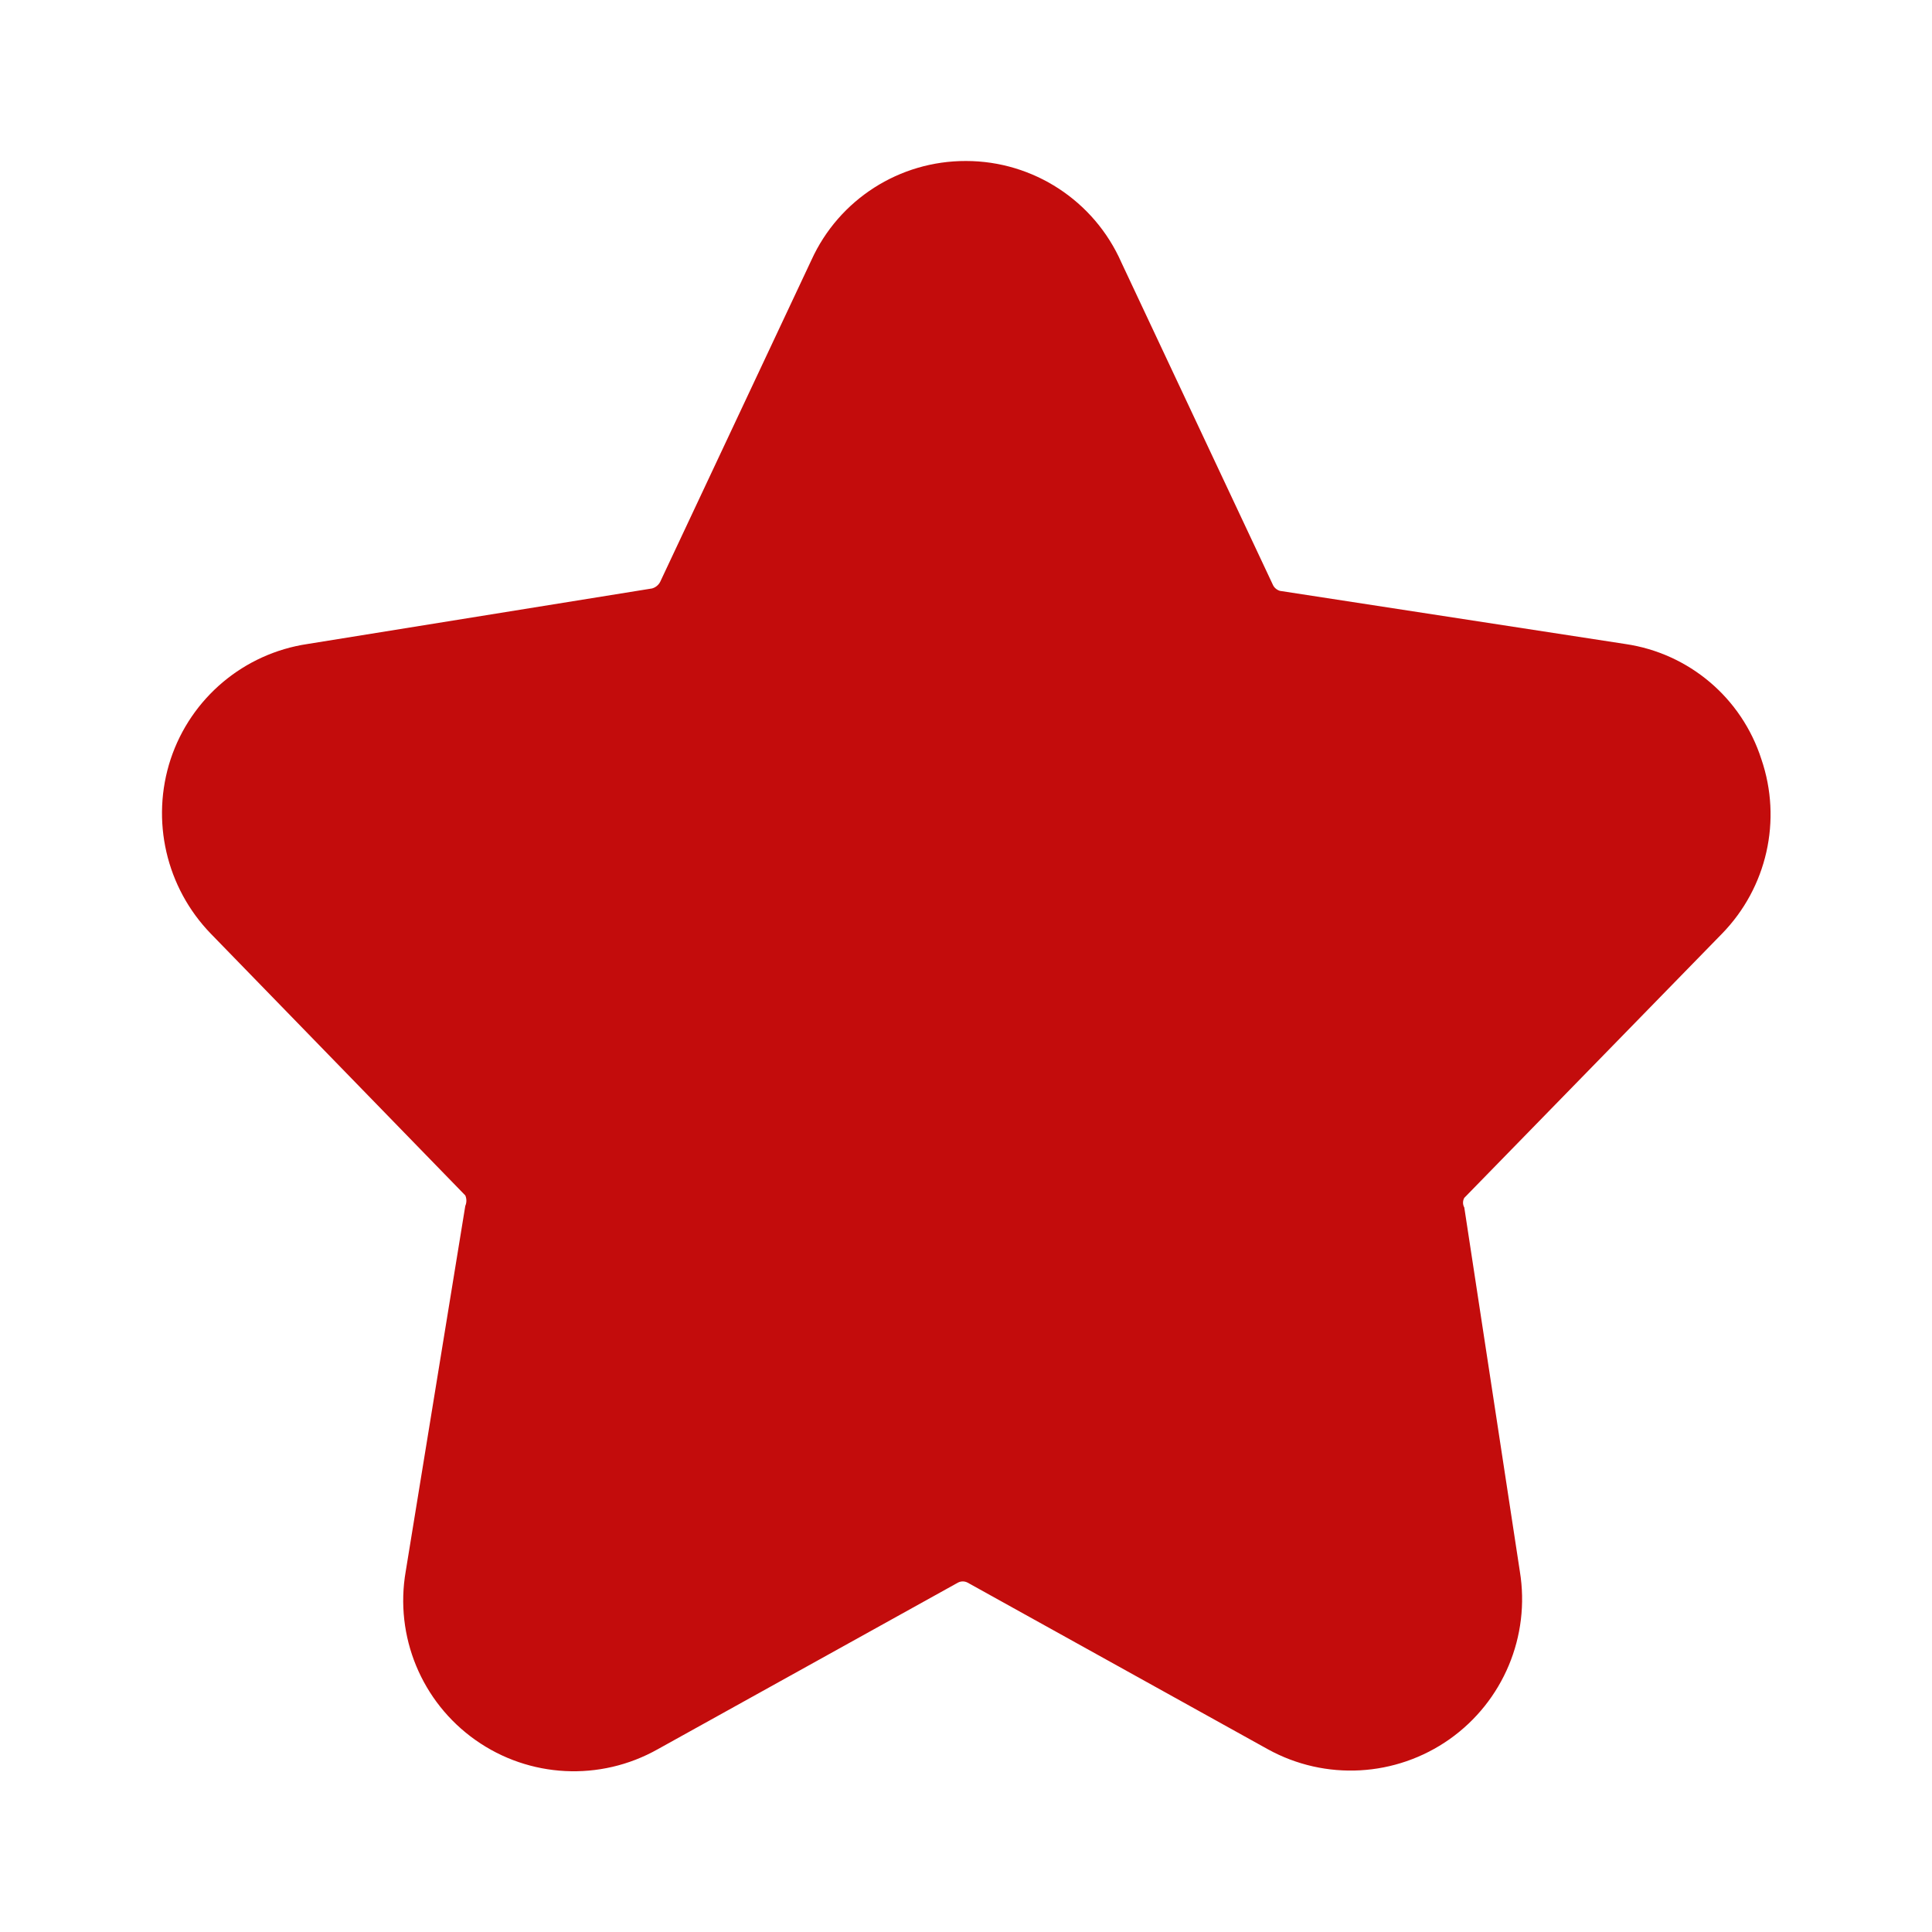 <svg width="24" height="24" viewBox="0 0 24 24" fill="none" xmlns="http://www.w3.org/2000/svg">
<path d="M21.39 11.6C21.95 11.027 22.14 10.188 21.88 9.43C21.636 8.67 20.98 8.115 20.19 8L15.9 7.34C15.86 7.328 15.826 7.299 15.81 7.26L13.93 3.26C13.593 2.495 12.836 2 12 2C11.174 1.997 10.422 2.478 10.08 3.23L8.2 7.23C8.179 7.269 8.143 7.298 8.1 7.31L3.82 8C3.029 8.118 2.372 8.671 2.12 9.43C1.87 10.19 2.063 11.026 2.62 11.6L5.78 14.85C5.798 14.891 5.798 14.939 5.78 14.98L5.04 19.52C4.9 20.327 5.237 21.143 5.906 21.615C6.575 22.088 7.456 22.132 8.17 21.73L11.9 19.66C11.938 19.64 11.982 19.64 12.02 19.66L15.75 21.73C16.464 22.124 17.34 22.075 18.007 21.605C18.673 21.134 19.012 20.325 18.88 19.52L18.19 15C18.169 14.963 18.169 14.917 18.19 14.88L21.39 11.6Z" fill="#C30C0C"/>
</svg>
